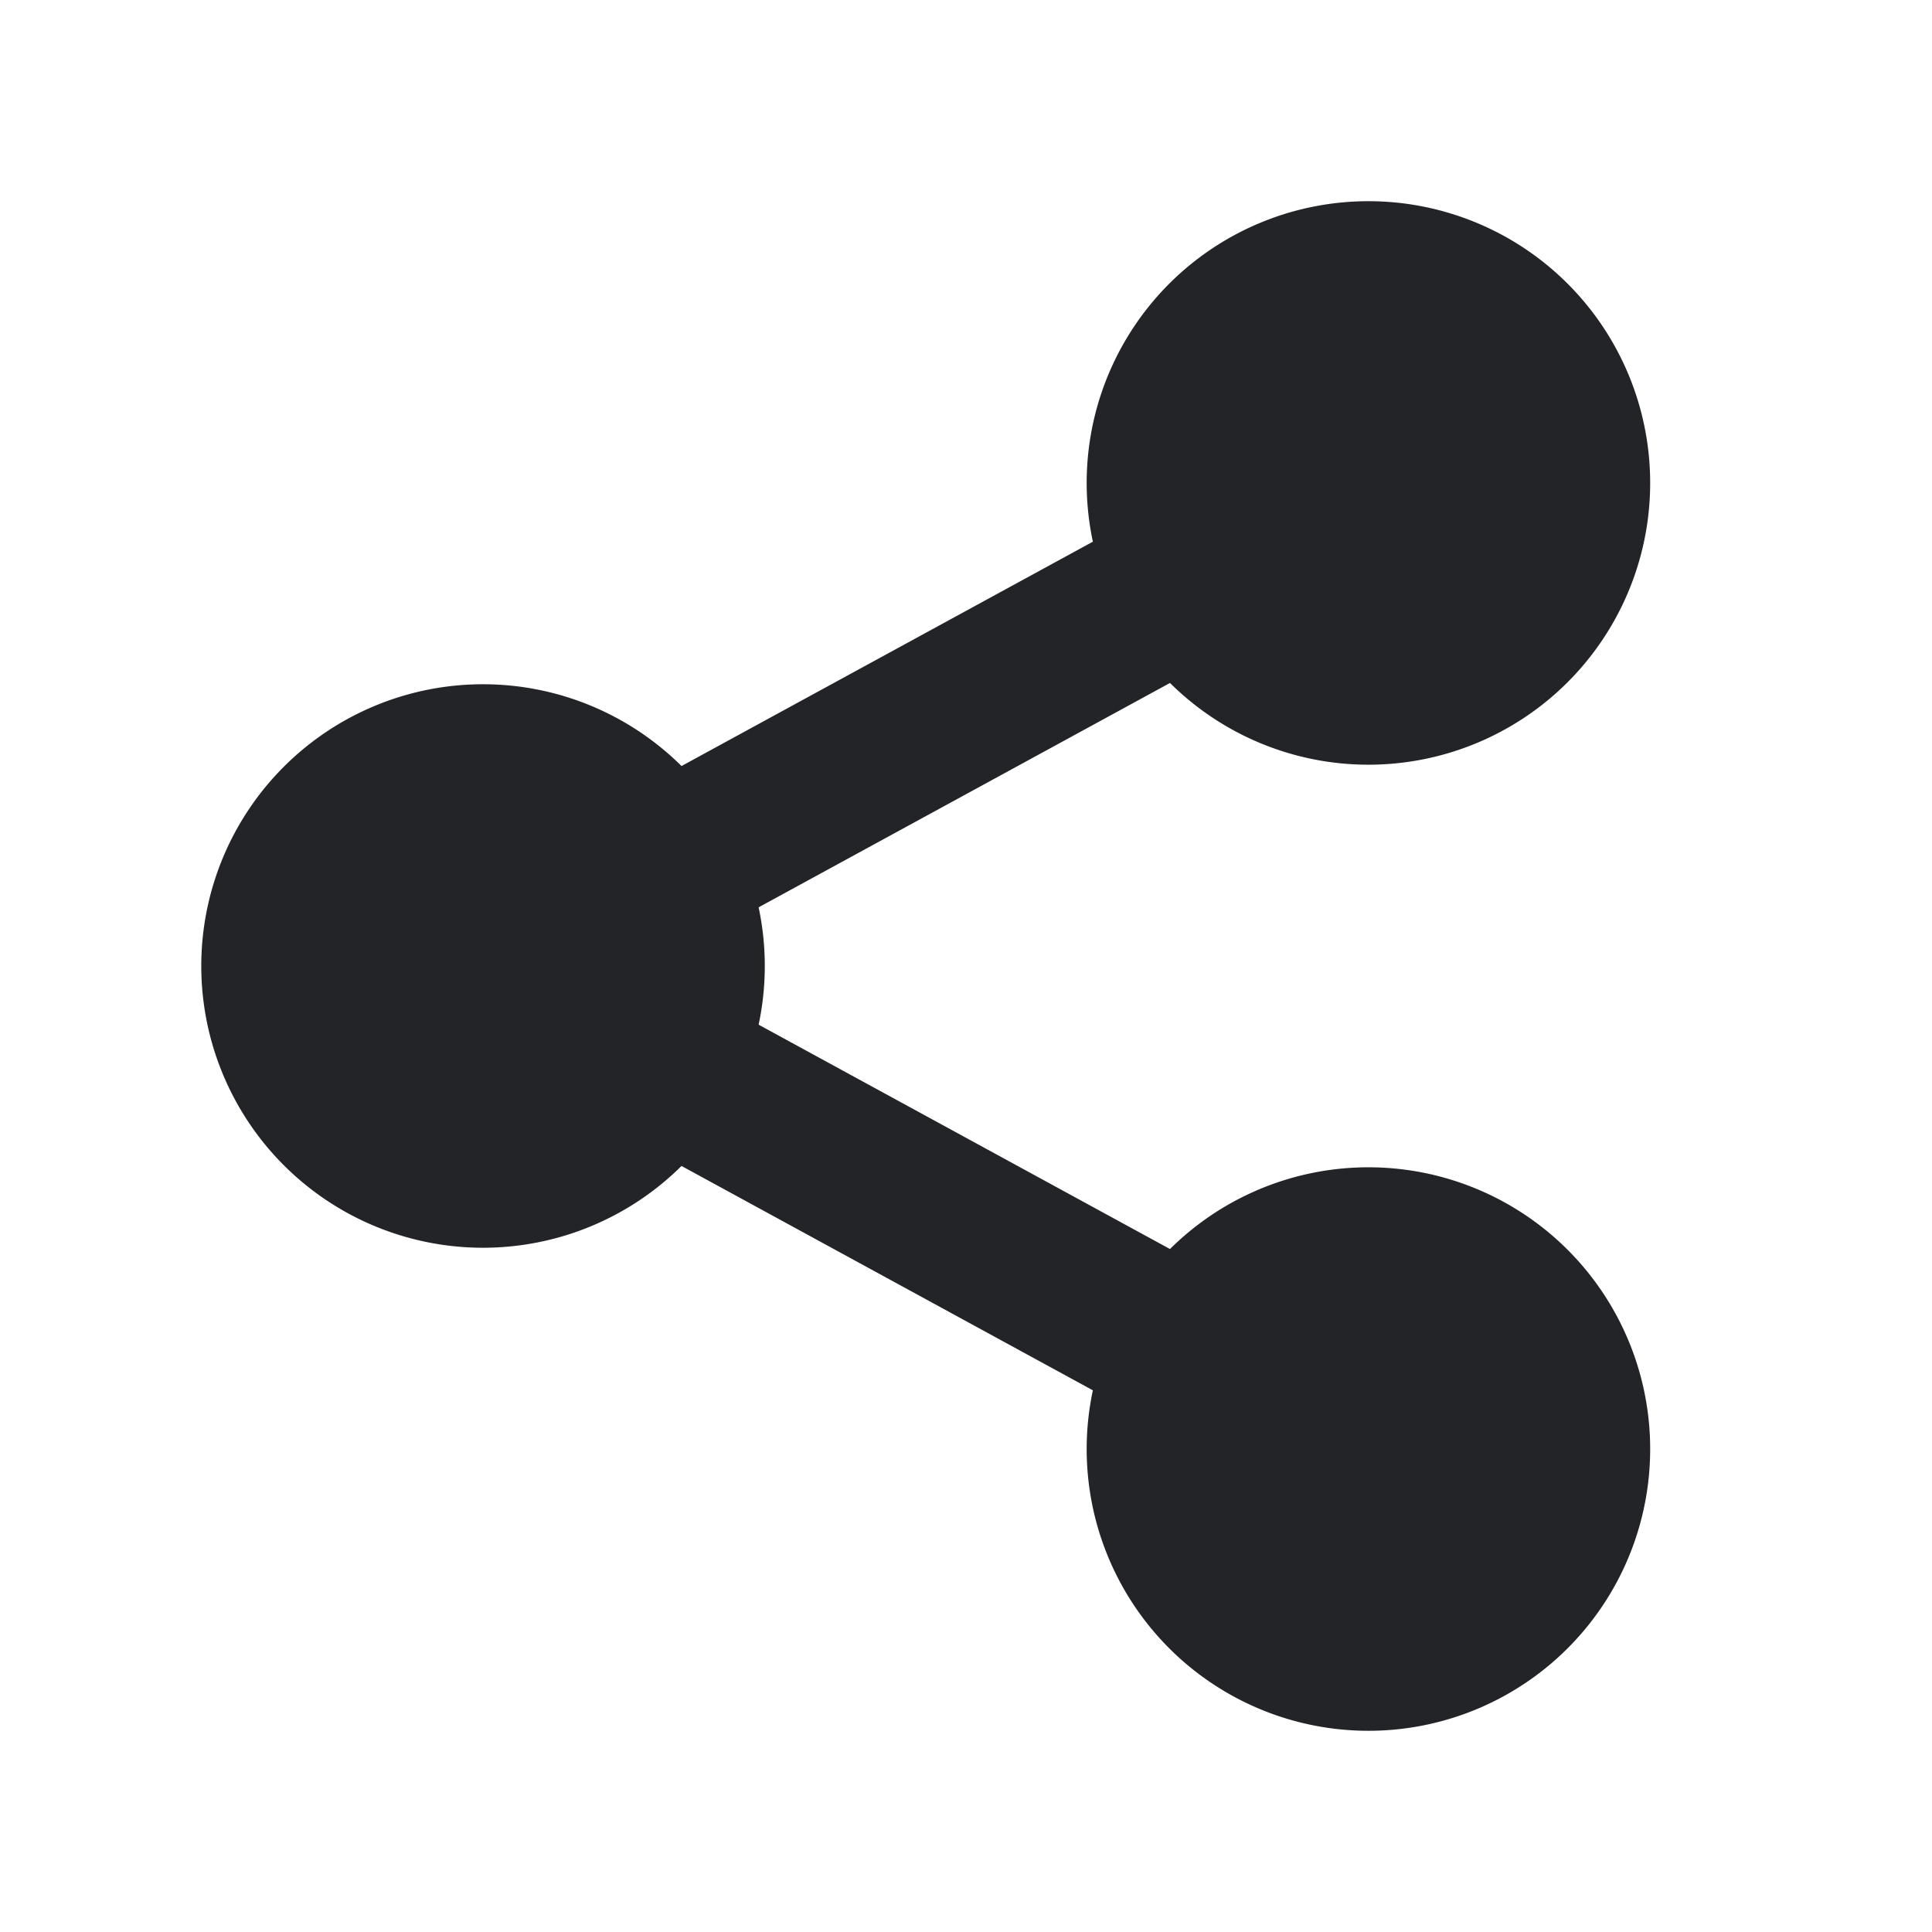 <svg xmlns="http://www.w3.org/2000/svg" width="24" height="24" fill="none" viewBox="0 0 24 24">
  <path fill="#232428" d="M13.576 17.271l-5.11-2.787a3.5 3.5 0 110-4.968l5.11-2.787a3.5 3.5 0 11.958 1.755l-5.11 2.787c.102.48.102.977 0 1.458l5.11 2.787a3.5 3.5 0 11-.958 1.755z"/>
</svg>
